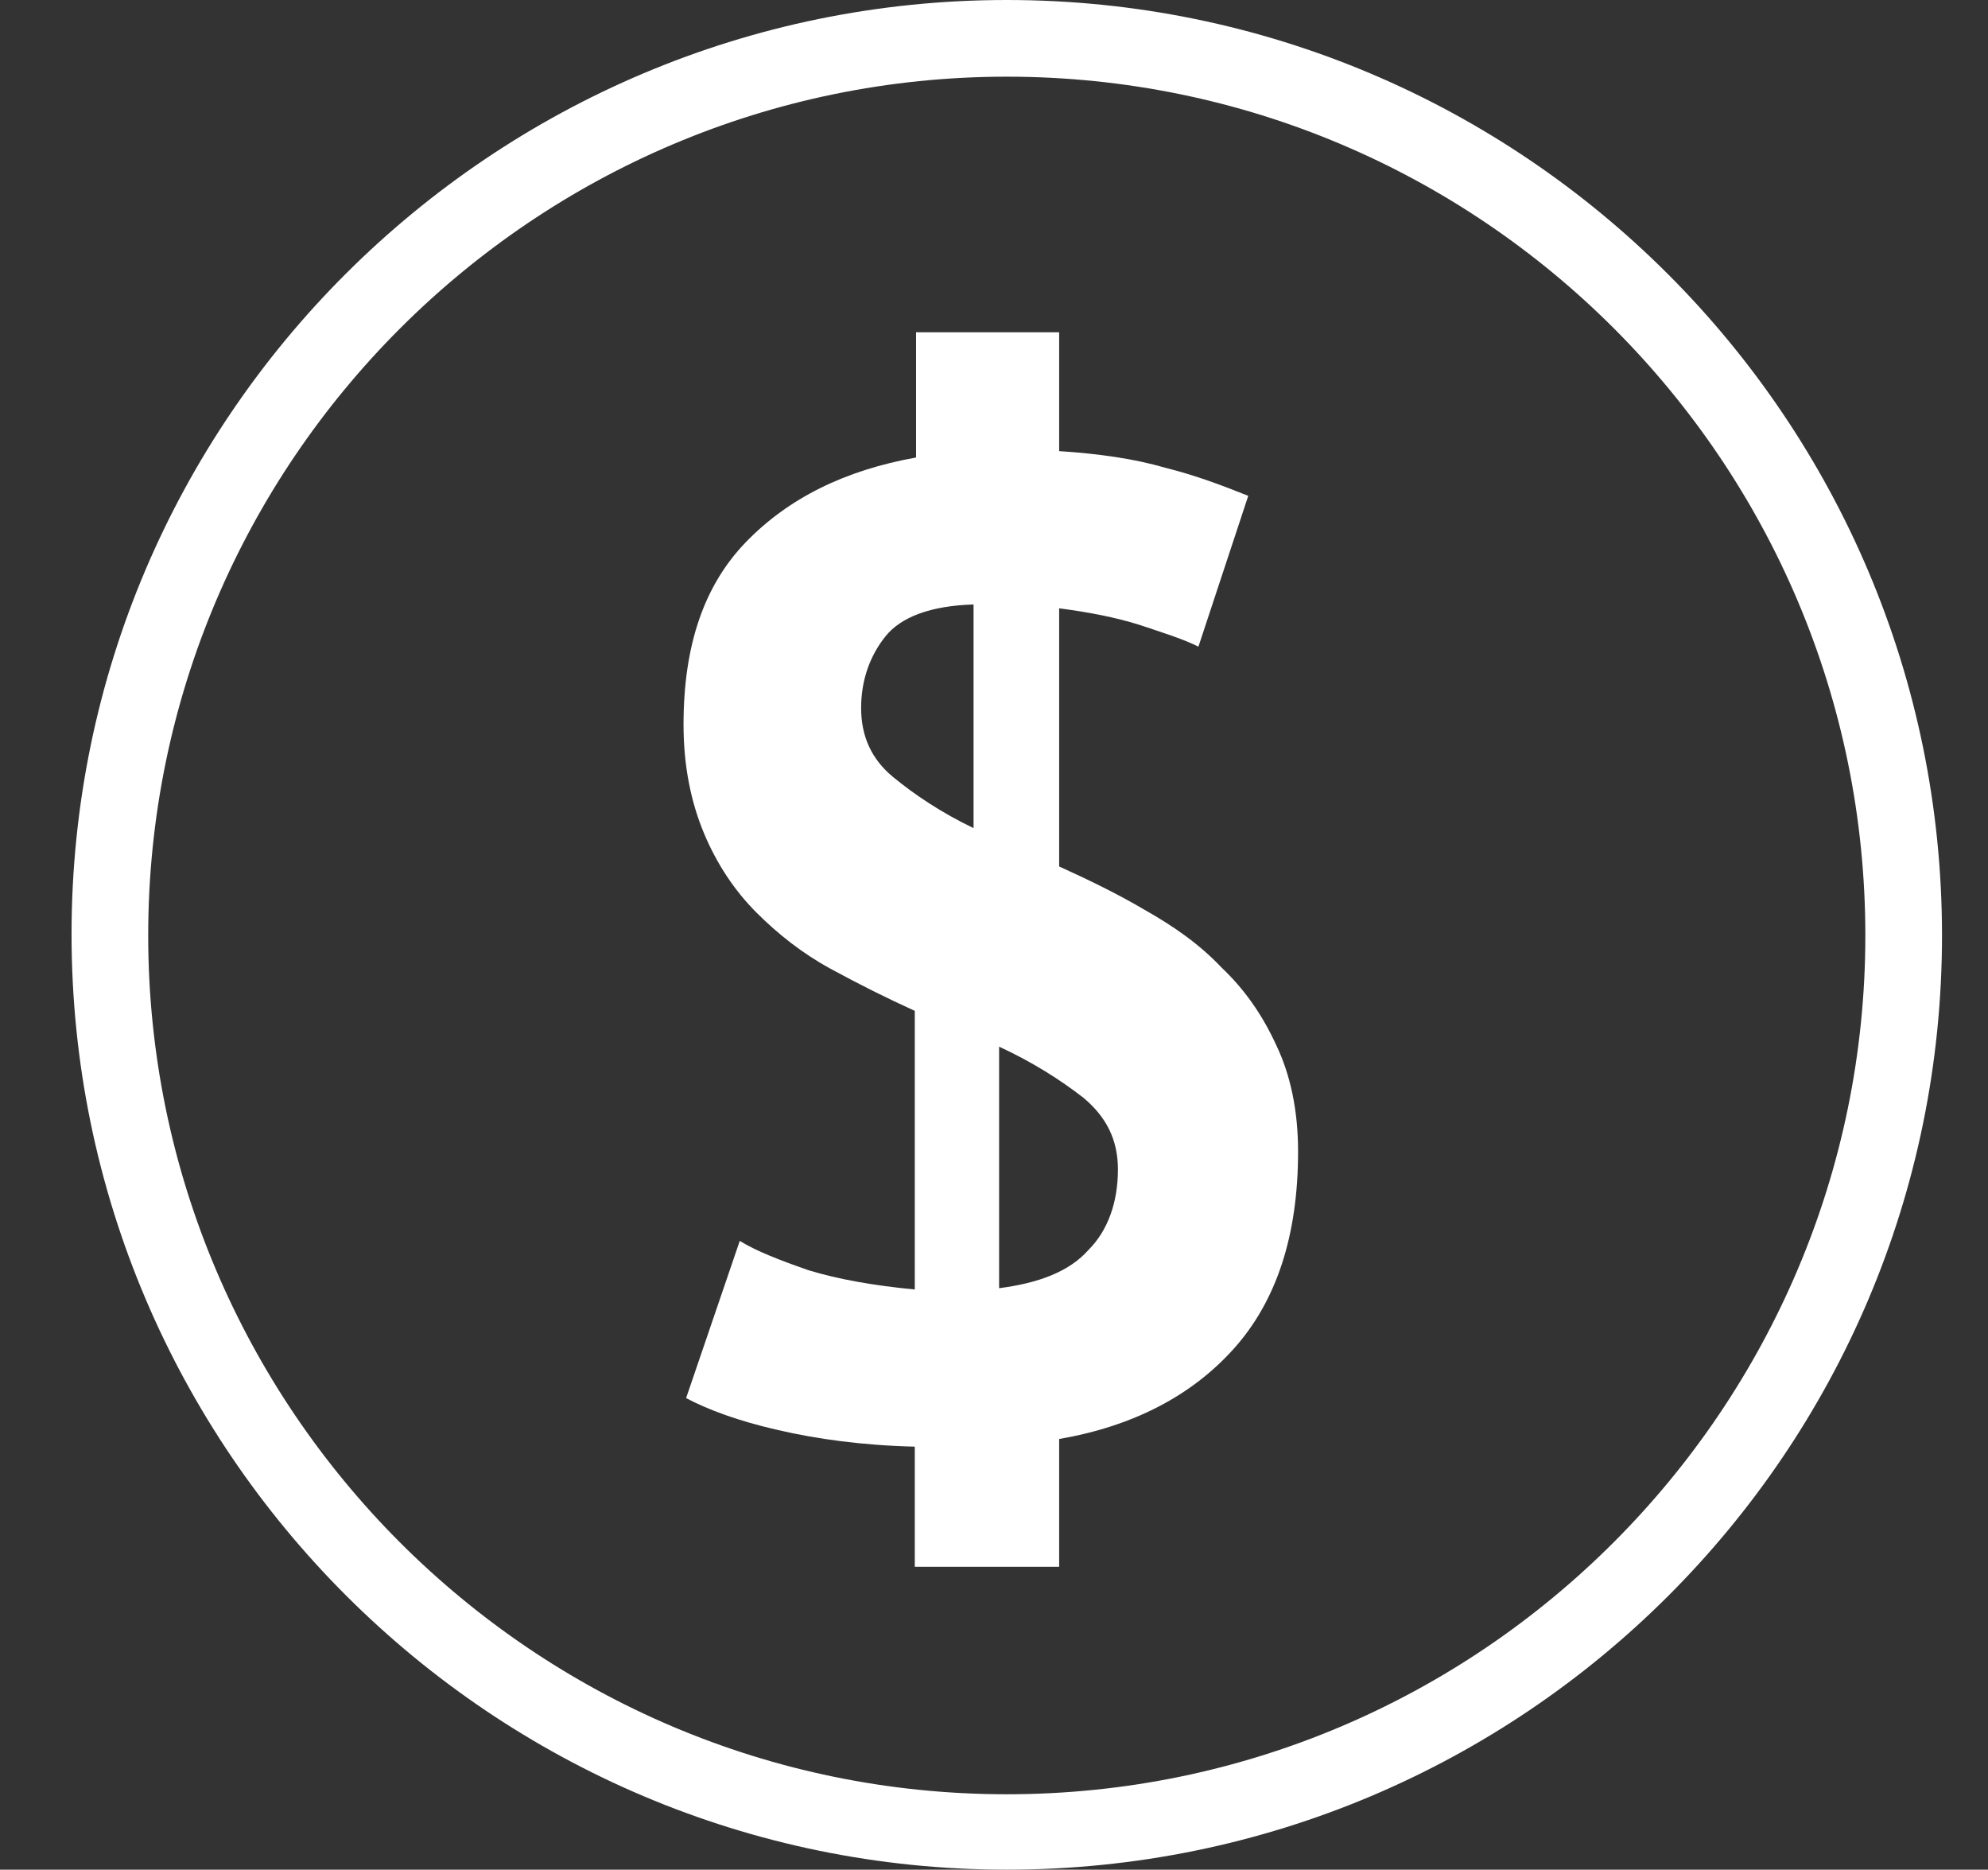 <?xml version="1.0" encoding="utf-8"?>
<!-- Generator: Adobe Illustrator 18.0.0, SVG Export Plug-In . SVG Version: 6.00 Build 0)  -->
<!DOCTYPE svg PUBLIC "-//W3C//DTD SVG 1.1//EN" "http://www.w3.org/Graphics/SVG/1.1/DTD/svg11.dtd">
<svg version="1.1" id="Layer_1" xmlns="http://www.w3.org/2000/svg" xmlns:xlink="http://www.w3.org/1999/xlink" x="0px" y="0px"
	 viewBox="0 0 155.6 146.3" enable-background="new 0 0 155.6 146.3" xml:space="preserve">
<rect x="0" y="0" width="155.6" height="146.3" fill="#333333" stroke="none"/>
<g>
	<path fill="#FFFFFF" d="M78.8,146.3c-40.3,0-73.2-32.8-73.2-73.2S38.5,0,78.8,0C119.2,0,152,32.8,152,73.2S119.2,146.3,78.8,146.3z
		 M78.8,6c-37,0-67.2,30.1-67.2,67.2c0,37,30.1,67.2,67.2,67.2S146,110.2,146,73.2C146,36.1,115.9,6,78.8,6z"/>
</g>
<g>
	<path fill="#FFFFFF" d="M71.6,113.2c-4.1-0.1-7.7-0.6-10.7-1.3c-3.1-0.7-5.5-1.6-7.2-2.5l4.2-12.3c1.3,0.8,3.1,1.5,5.4,2.3
		c2.3,0.7,5.1,1.2,8.3,1.5V79.1c-2.2-1-4.4-2.1-6.6-3.3c-2.2-1.2-4.1-2.7-5.8-4.4c-1.7-1.7-3.1-3.8-4.1-6.2c-1-2.4-1.6-5.2-1.6-8.5
		c0-6.2,1.6-10.9,4.9-14.3c3.3-3.4,7.7-5.6,13.3-6.6V26h11.2v9.3c3.1,0.2,5.9,0.6,8.3,1.3c2.4,0.6,4.5,1.4,6.5,2.2l-3.9,11.8
		c-1.2-0.6-2.8-1.1-4.6-1.7c-1.9-0.6-4-1-6.3-1.3v20.2c2.2,1,4.5,2.1,6.7,3.4c2.3,1.3,4.3,2.7,6,4.5c1.8,1.7,3.2,3.7,4.3,6.1
		c1.1,2.3,1.7,5.1,1.7,8.3c0,6.6-1.7,11.7-5,15.4c-3.3,3.7-7.9,6.1-13.7,7.1v10H71.6V113.2z M67.4,55.4c0,2.2,0.8,4,2.5,5.4
		c1.7,1.4,3.8,2.8,6.3,4V47.3c-3.4,0.1-5.7,1-6.9,2.5C68.1,51.3,67.4,53.2,67.4,55.4z M87.5,91.5c0-2.3-0.9-4.1-2.7-5.6
		c-1.8-1.4-4-2.8-6.6-4v18.9c3.1-0.4,5.5-1.3,7-3C86.7,96.3,87.5,94.1,87.5,91.5z"/>
</g>
</svg>

